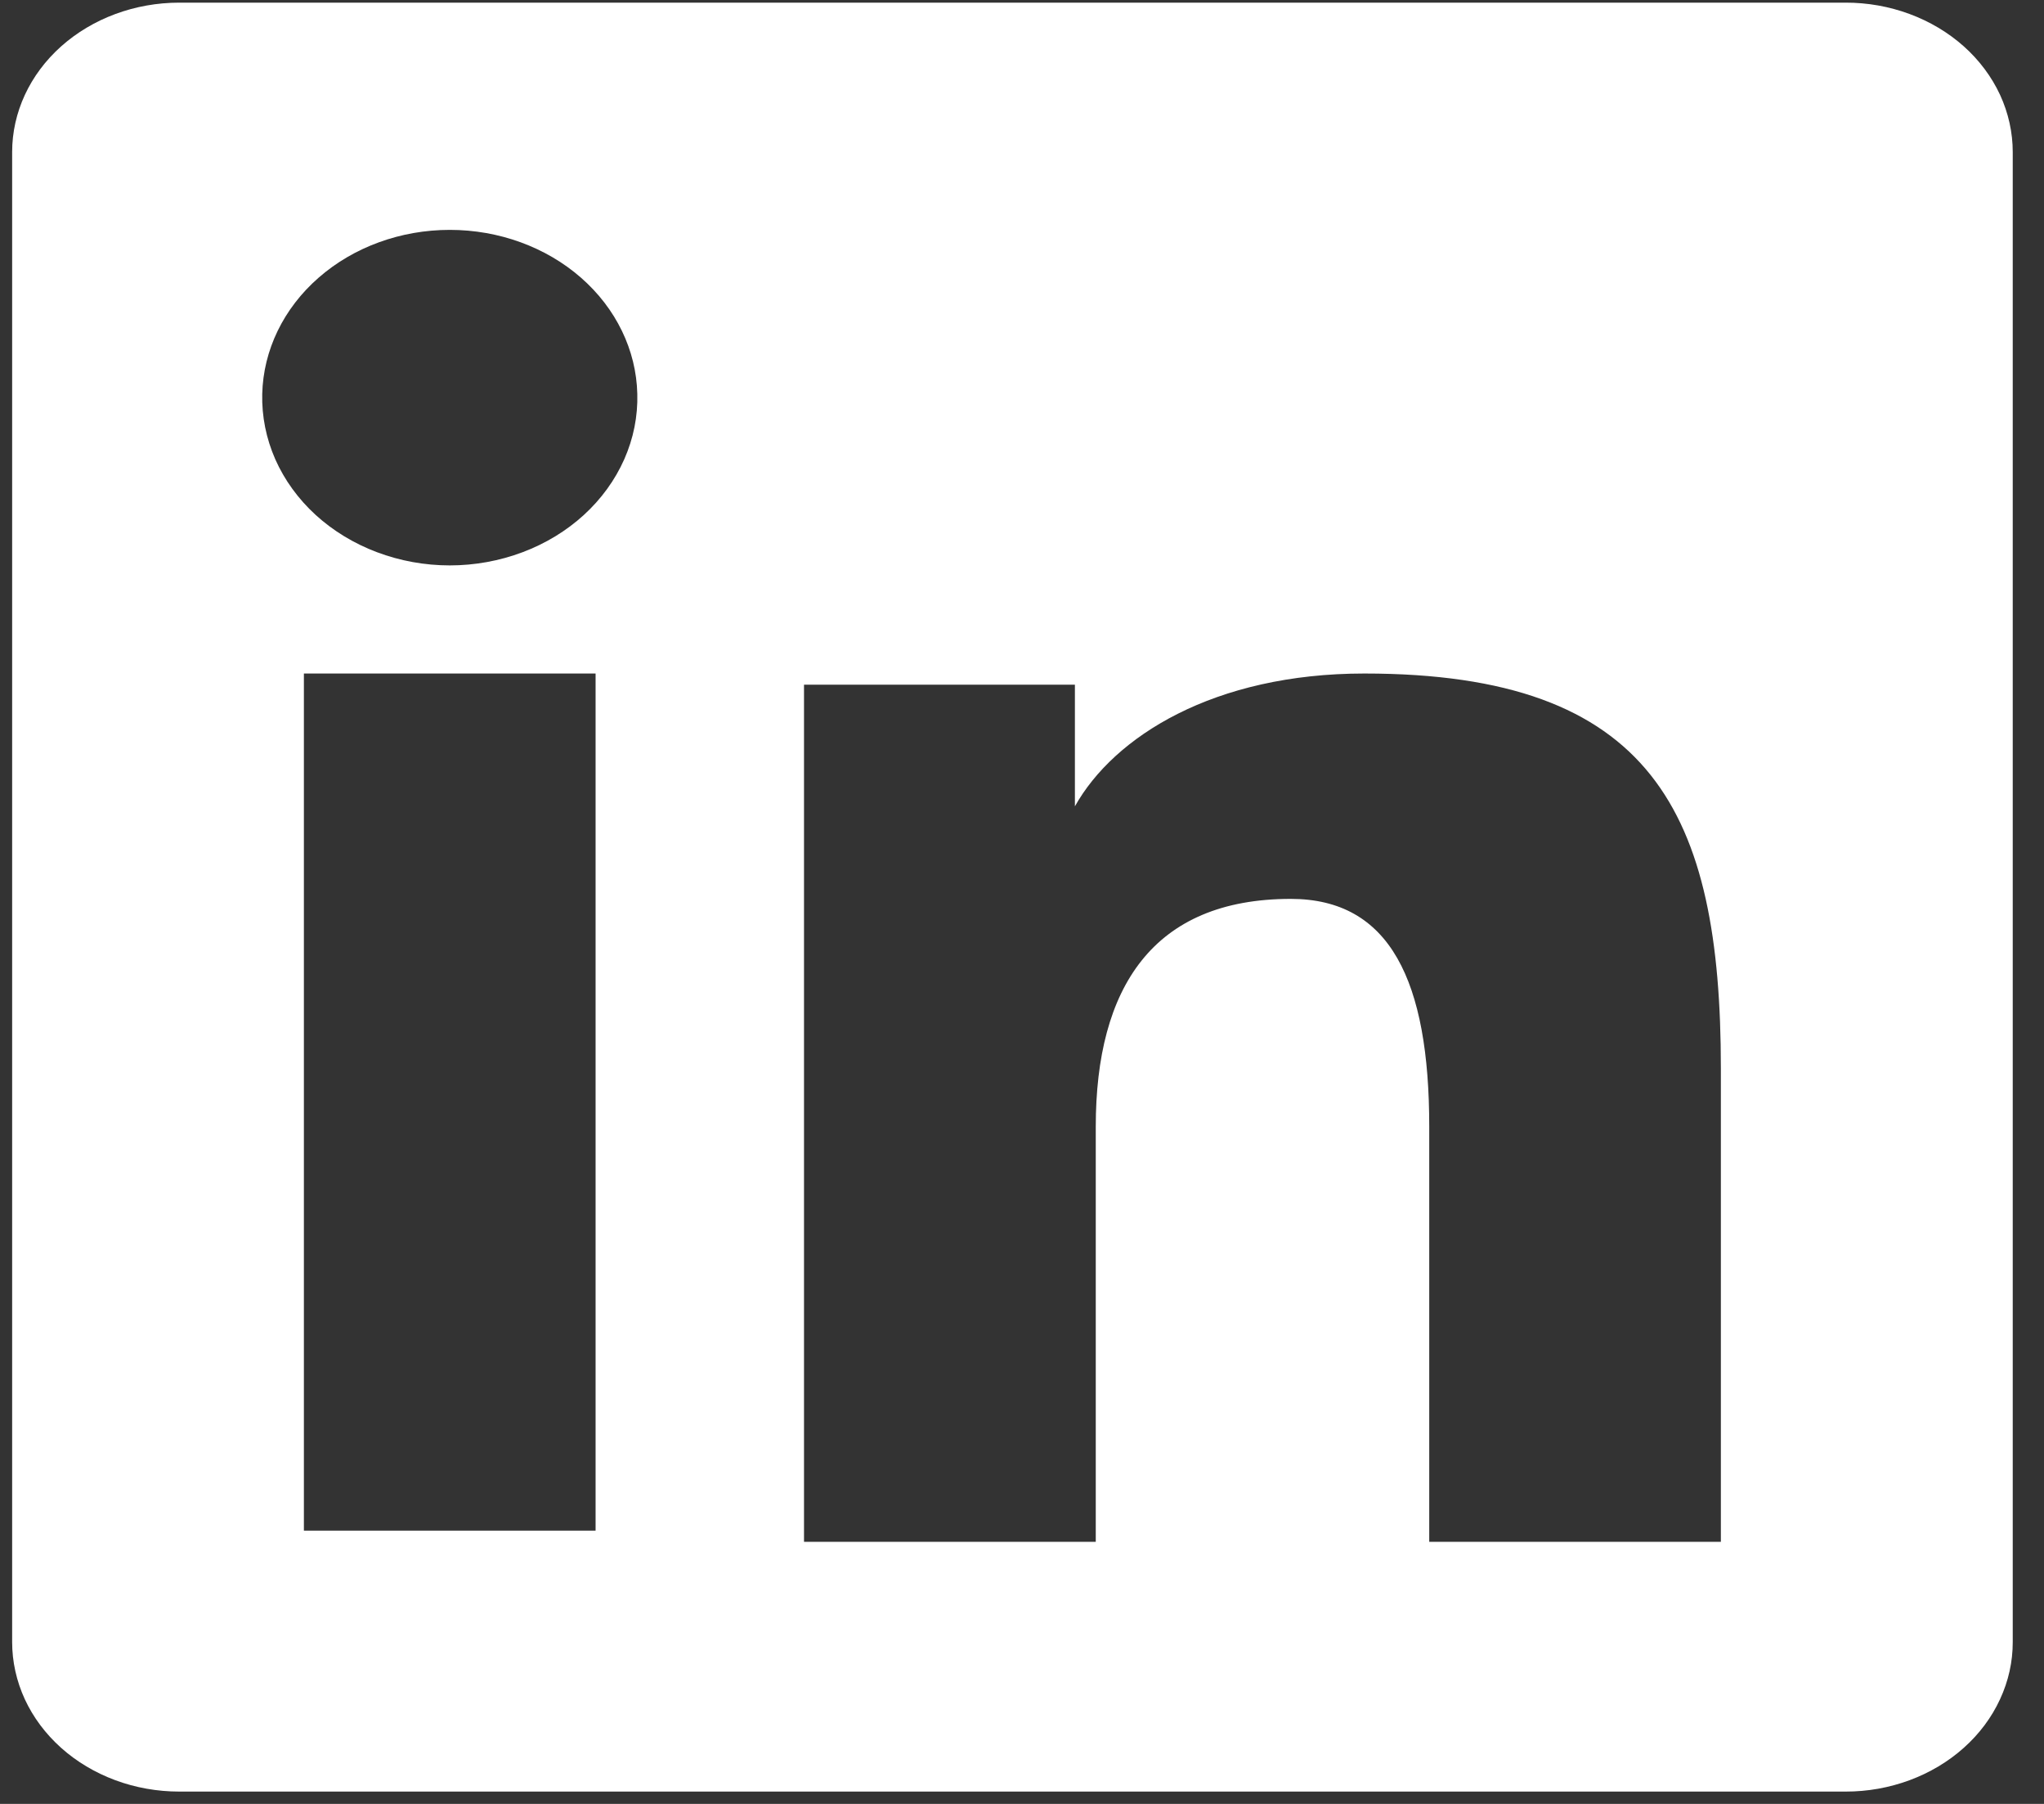 <svg width="34" height="30" viewBox="0 0 34 30" fill="none" xmlns="http://www.w3.org/2000/svg">
<rect x="0" y="0" width="34" height="30" fill="#333333" stroke="none"/>
<path fill-rule="evenodd" clip-rule="evenodd" d="M0.202 2.529C0.202 1.87 0.495 1.238 1.016 0.772C1.538 0.306 2.245 0.044 2.982 0.044H30.697C31.062 0.043 31.424 0.107 31.762 0.232C32.1 0.357 32.407 0.54 32.665 0.77C32.924 1.001 33.129 1.276 33.269 1.577C33.408 1.879 33.48 2.203 33.48 2.529V27.307C33.481 27.634 33.409 27.957 33.269 28.259C33.13 28.561 32.925 28.836 32.666 29.067C32.408 29.298 32.101 29.481 31.764 29.606C31.426 29.731 31.064 29.796 30.698 29.795H2.982C2.617 29.795 2.255 29.731 1.918 29.606C1.581 29.481 1.274 29.298 1.016 29.067C0.758 28.836 0.553 28.562 0.413 28.26C0.274 27.958 0.202 27.635 0.202 27.308V2.529ZM13.374 11.387H17.88V13.41C18.531 12.247 20.195 11.201 22.695 11.201C27.489 11.201 28.625 13.517 28.625 17.768V25.641H23.774V18.736C23.774 16.315 23.123 14.949 21.471 14.949C19.18 14.949 18.227 16.422 18.227 18.736V25.641H13.374V11.387ZM5.055 25.456H9.907V11.201H5.055V25.454V25.456ZM10.601 6.551C10.611 6.923 10.537 7.292 10.384 7.638C10.231 7.983 10.003 8.298 9.712 8.564C9.422 8.829 9.075 9.04 8.692 9.184C8.309 9.328 7.897 9.403 7.482 9.403C7.066 9.403 6.655 9.328 6.272 9.184C5.889 9.04 5.542 8.829 5.251 8.564C4.96 8.298 4.732 7.983 4.579 7.638C4.427 7.292 4.353 6.923 4.362 6.551C4.38 5.822 4.716 5.128 5.3 4.618C5.883 4.108 6.666 3.823 7.482 3.823C8.297 3.823 9.081 4.108 9.664 4.618C10.247 5.128 10.584 5.822 10.601 6.551Z" fill="white"/>
</svg>
